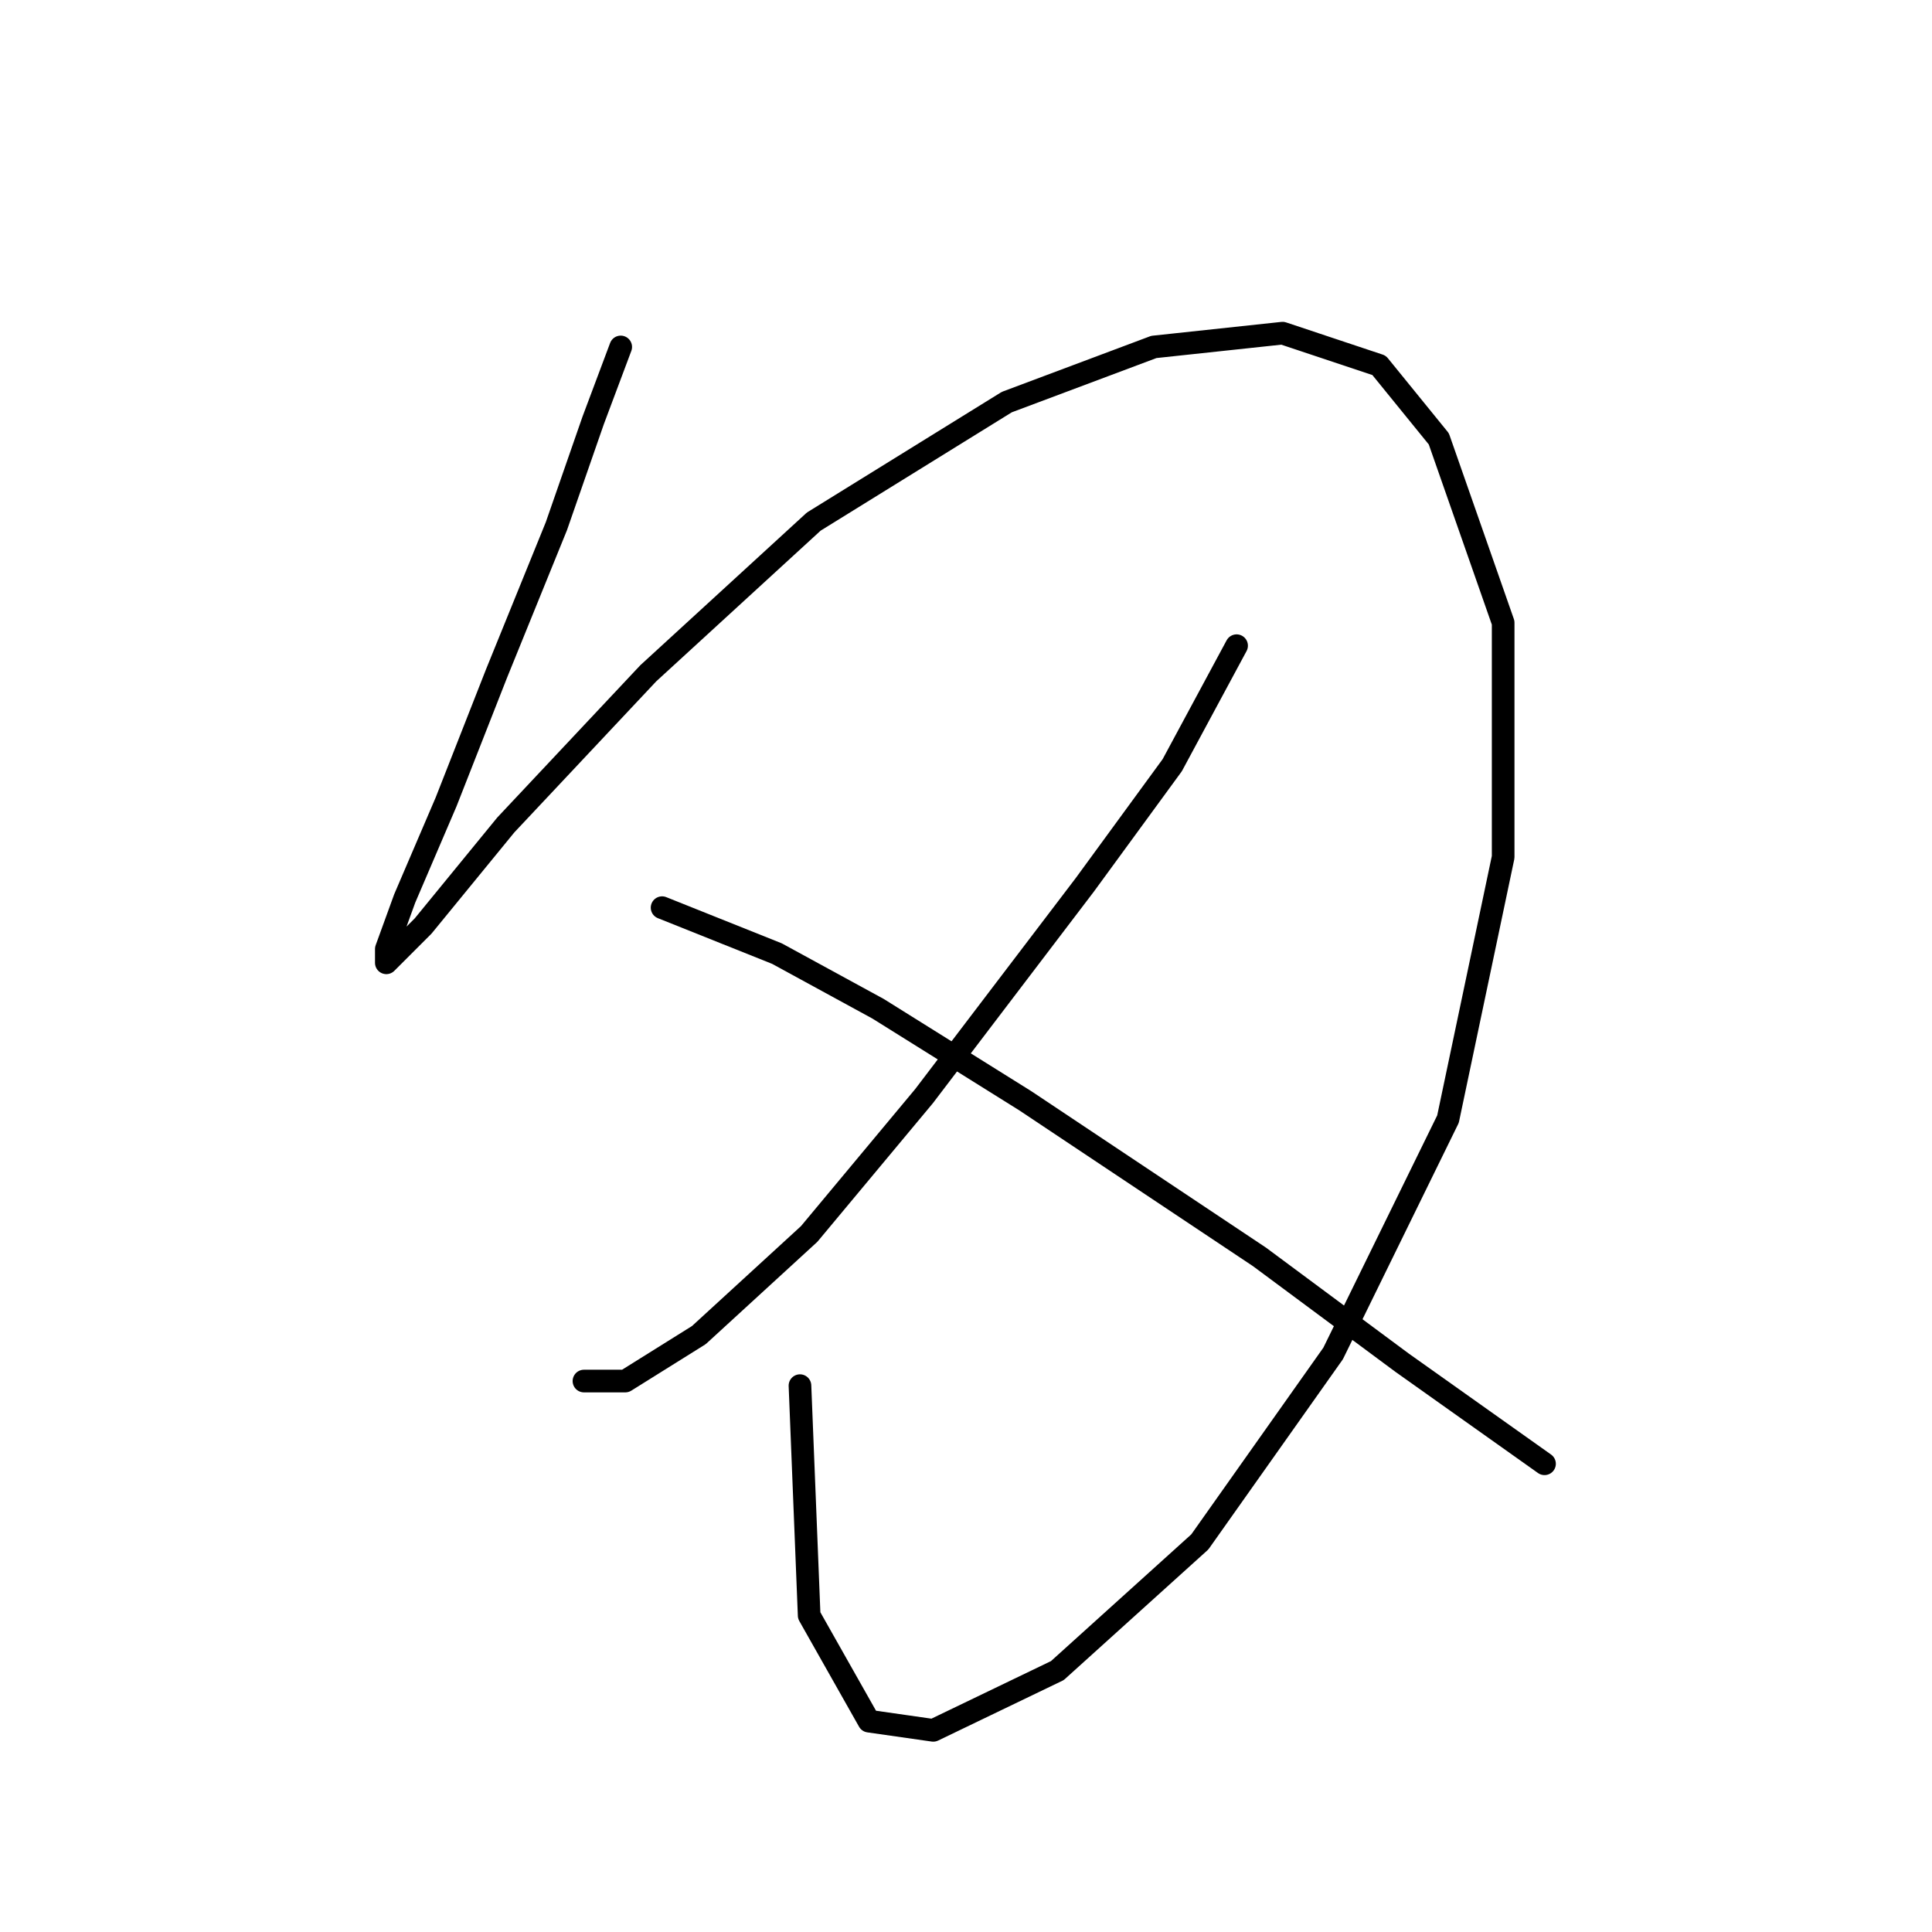 <?xml version="1.0" standalone="no"?>
    <svg width="256" height="256" xmlns="http://www.w3.org/2000/svg" version="1.1">
    <polyline stroke="black" stroke-width="3" stroke-linecap="round" fill="transparent" stroke-linejoin="round" points="82.249 45.972 78.595 55.716 73.723 69.723 65.806 89.211 59.107 106.263 53.626 119.052 51.19 125.751 51.19 127.578 56.062 122.706 67.024 109.308 85.903 89.211 107.827 69.114 133.405 53.28 152.893 45.972 169.945 44.145 182.734 48.408 190.651 58.152 199.176 82.512 199.176 113.571 191.868 148.284 176.644 179.343 158.983 204.311 140.104 221.363 123.661 229.28 115.135 228.062 107.218 214.055 106 183.605 106 183.605 " />
        <polyline stroke="black" stroke-width="3" stroke-linecap="round" fill="transparent" stroke-linejoin="round" points="163.855 85.557 155.329 101.391 143.758 117.225 122.443 145.239 107.218 163.509 92.602 176.907 82.858 182.996 77.377 182.996 77.377 182.996 " />
        <polyline stroke="black" stroke-width="3" stroke-linecap="round" fill="transparent" stroke-linejoin="round" points="87.73 120.27 102.955 126.36 116.353 133.668 135.841 145.848 166.9 166.554 185.779 180.561 204.657 193.958 204.657 193.958 " />
        </svg>